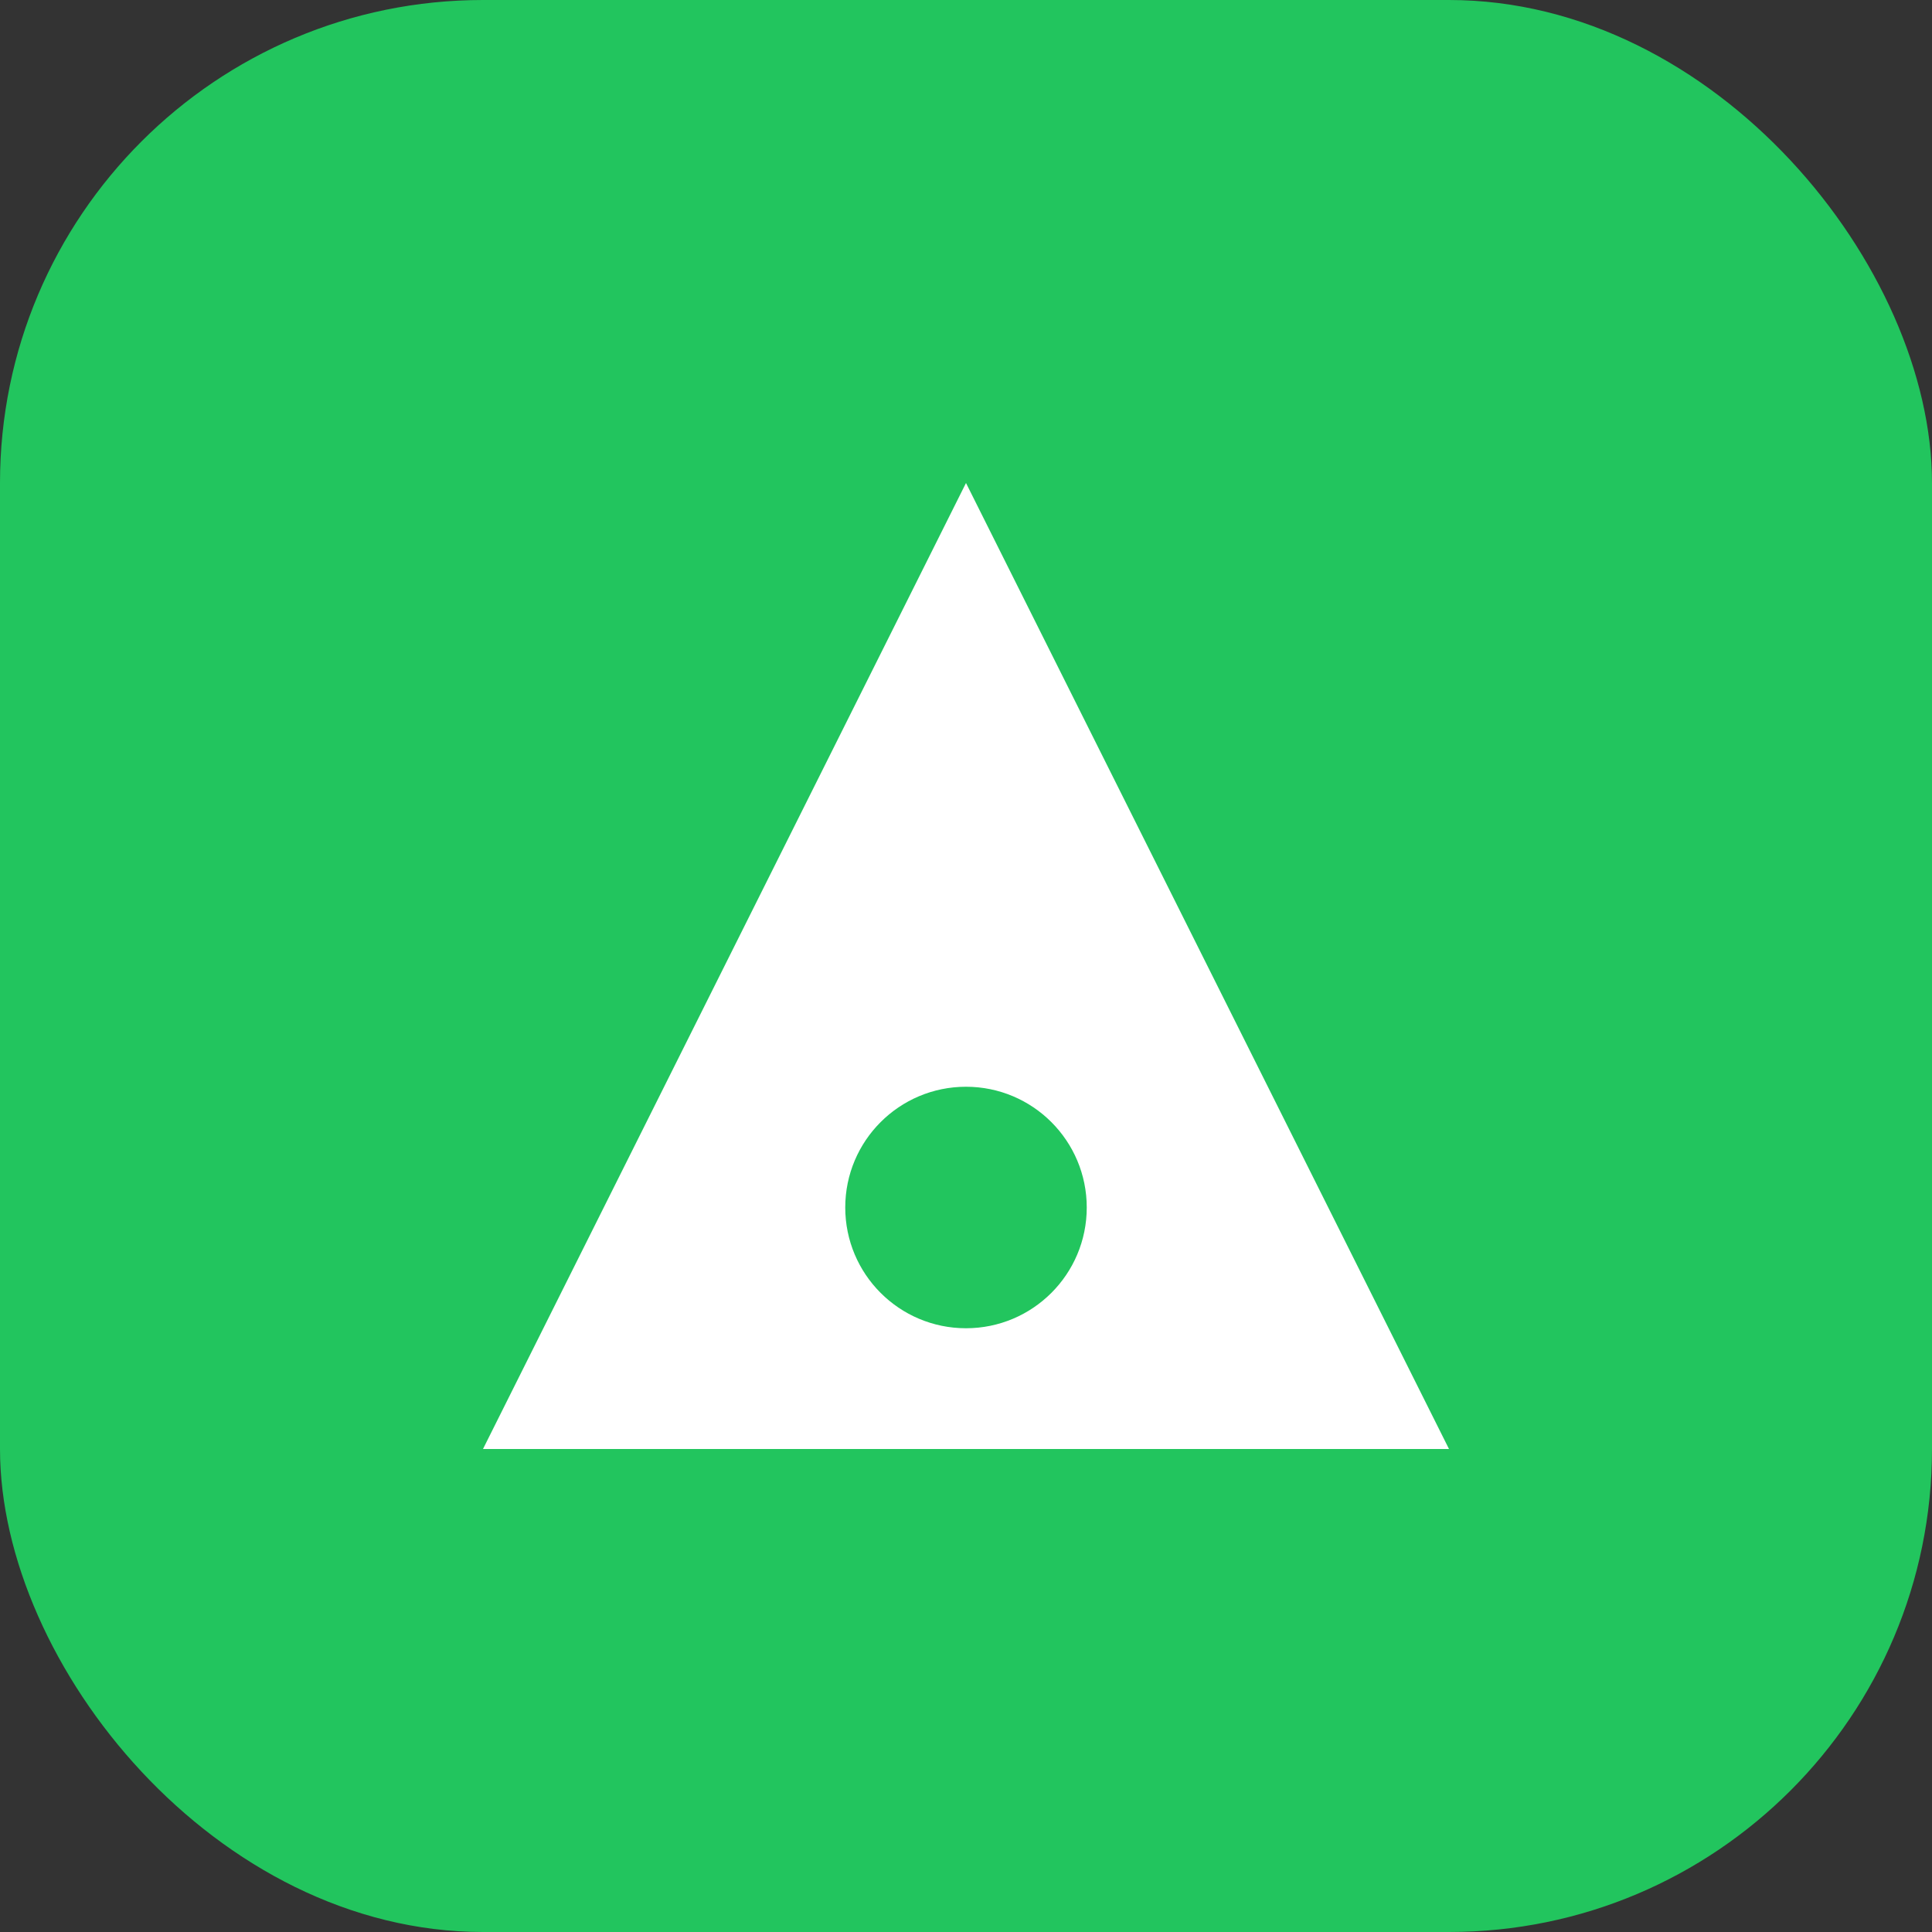 <svg width="32" height="32" viewBox="0 0 32 32" fill="none" xmlns="http://www.w3.org/2000/svg">
  <rect x="0" y="0" width="32" height="32" fill="#333333" stroke="none"/>
  <rect width="32" height="32" rx="8" fill="#22c55e"/>
  <path d="M8 24L16 8L24 24H8Z" fill="white"/>
  <circle cx="16" cy="20" r="2" fill="#22c55e"/>
</svg>
